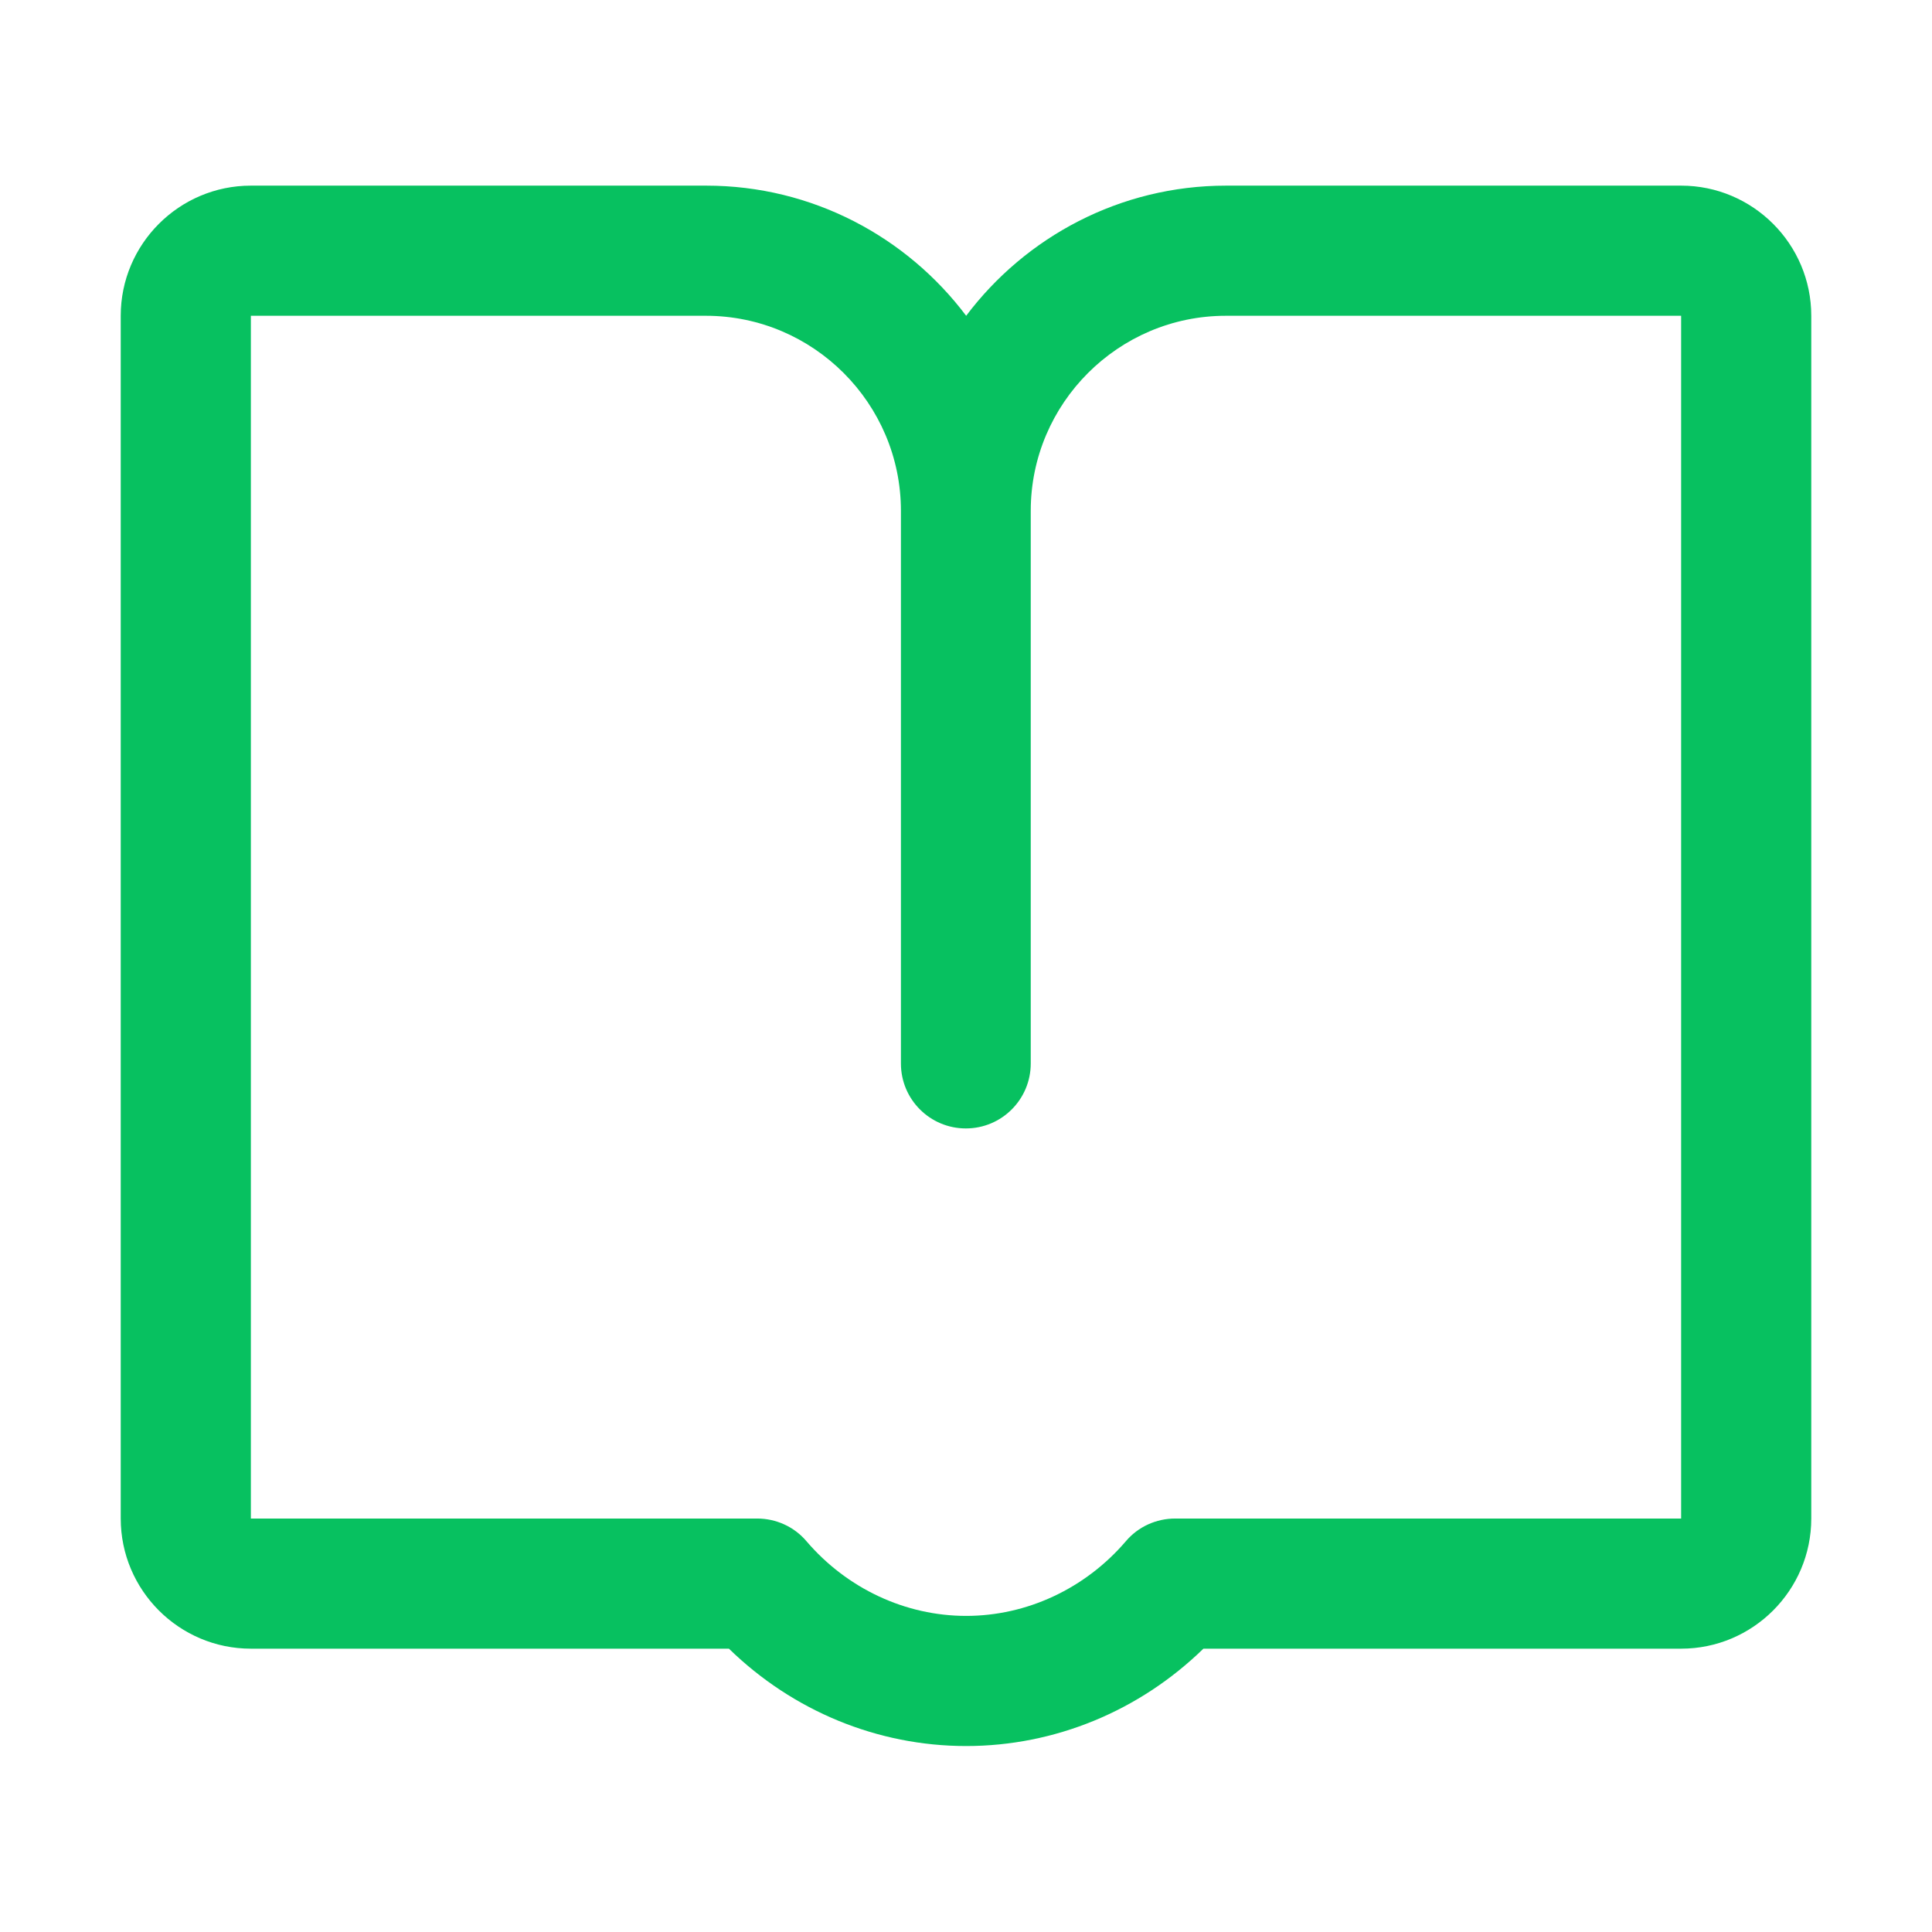 <?xml version="1.0" standalone="no"?><!DOCTYPE svg PUBLIC "-//W3C//DTD SVG 1.1//EN" "http://www.w3.org/Graphics/SVG/1.1/DTD/svg11.dtd"><svg t="1649089952461" class="icon" viewBox="0 0 1024 1024" version="1.1" xmlns="http://www.w3.org/2000/svg" p-id="12829" data-spm-anchor-id="a313x.7781069.0.i16" xmlns:xlink="http://www.w3.org/1999/xlink" width="64" height="64"><defs><style type="text/css">@font-face { font-family: feedback-iconfont; src: url("//at.alicdn.com/t/font_1031158_u69w8yhxdu.woff2?t=1630033759944") format("woff2"), url("//at.alicdn.com/t/font_1031158_u69w8yhxdu.woff?t=1630033759944") format("woff"), url("//at.alicdn.com/t/font_1031158_u69w8yhxdu.ttf?t=1630033759944") format("truetype"); }
</style></defs><path d="M891.033 98.392H649.87c-56.248 0-106.304 27.178-137.783 68.978-31.479-41.8-81.535-68.978-137.783-68.978H132.967c-38.015 0-68.978 30.963-68.978 68.978v637.484c0 38.015 30.963 68.978 68.978 68.978h253.377c33.886 33.026 78.782 51.604 125.742 51.604s91.856-18.578 125.742-51.604h253.205c38.015 0 68.978-30.963 68.978-68.978V167.37c0-38.015-30.963-68.978-68.978-68.978z m0 706.462h-268.17c-9.977 0-19.61 4.3-26.146 12.041-21.502 25.114-52.464 39.563-84.631 39.563s-63.13-14.449-84.63-39.563c-6.537-7.74-16.17-12.041-26.147-12.041H132.967V167.37H374.13c56.936 0 103.38 46.444 103.38 103.38v292.94c0 19.094 15.481 34.403 34.403 34.403 19.094 0 34.403-15.481 34.403-34.403V270.75c0-56.936 46.444-103.38 103.38-103.38h241.336v637.484z" fill="#07c160" p-id="12830" data-spm-anchor-id="a313x.7781069.0.i17" class=""></path></svg>